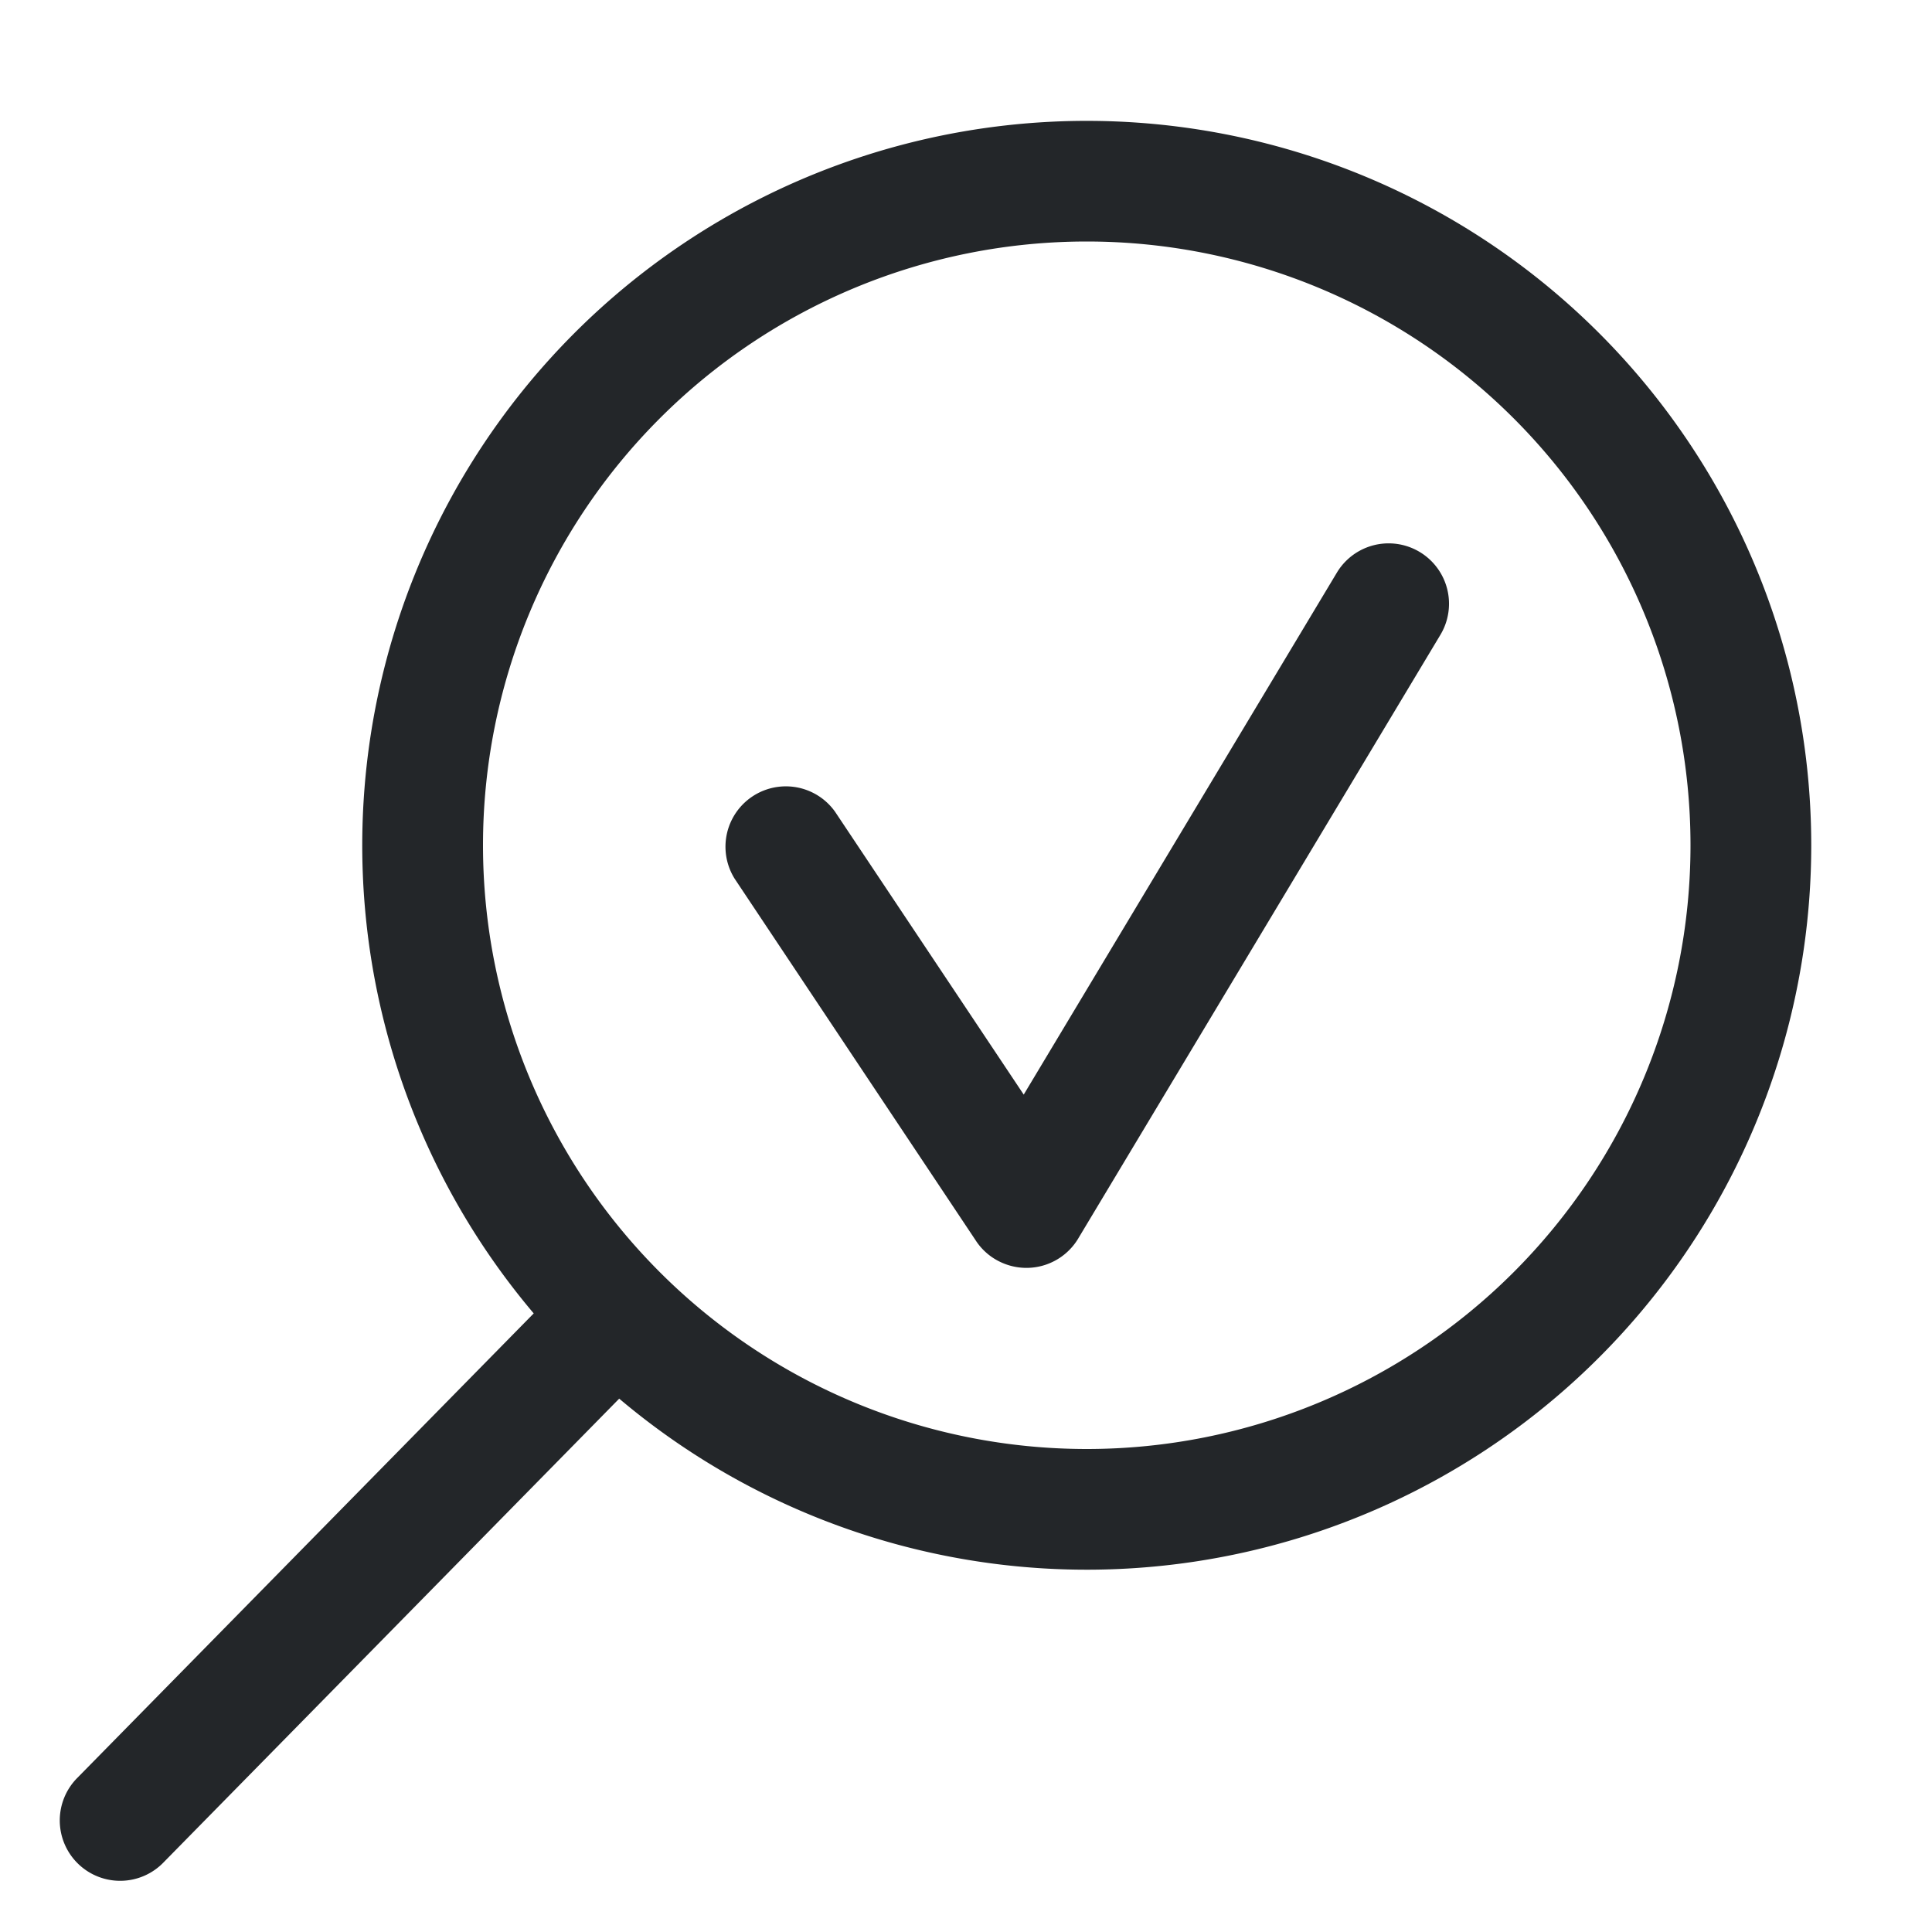 <svg xmlns="http://www.w3.org/2000/svg" width="16" height="16" fill="none" viewBox="0 0 16 16">
  <path fill="#232629" fill-rule="evenodd" d="M14 7A5 5 0 1 1 4 7a5 5 0 0 1 10 0Zm1 0a6 6 0 0 1-9.872 4.583l-3.771 3.838a.5.5 0 1 1-.714-.7l3.777-3.844A6 6 0 1 1 15 7Z" clip-rule="evenodd"/>
  <path fill="#232629" fill-rule="evenodd" d="M11.929 5.257a.5.5 0 1 0-.858-.514L8.478 9.065 6.916 6.723a.5.5 0 0 0-.832.554l1.994 2.992a.496.496 0 0 0 .224.19.5.5 0 0 0 .632-.21l2.995-4.992Z" clip-rule="evenodd"/>
</svg>
